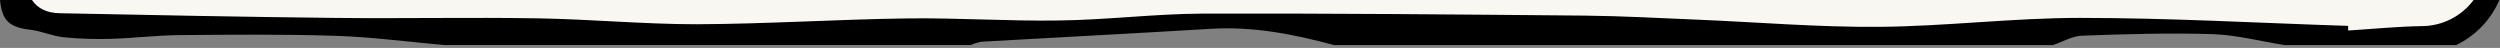 <svg width="626" height="12" viewBox="0 0 626 12" fill="none" xmlns="http://www.w3.org/2000/svg">
<rect x="0" y="0" width="626" height="12" fill="#808080" stroke="none"/>
<g clip-path="url(#clip0_985_929)">
<path d="M15.5 7L1.5 0H622L612.5 8.5L592 10L553 7.5H511.5L449 9L308 6L190 8.5L112.5 7H52.5H15.5Z" fill="#F9F7F2"/>
<path d="M625.84 0H619.39C617.881 2.026 615.92 3.672 613.664 4.808C611.407 5.943 608.916 6.536 606.39 6.54C600.25 6.64 594.12 7.26 587.98 7.64V6.48C565.55 5.76 543.12 4.48 520.79 4.48C504.04 4.48 487.29 6.59 470.53 6.72C455.27 6.84 439.99 5.54 424.72 4.91C415.42 4.53 406.13 4 396.83 3.91C364.89 3.62 332.89 3.32 300.89 3.41C288.94 3.48 277 5 265.05 5.13C252.45 5.33 239.83 4.44 227.22 4.61C209.63 4.85 192 6 174.45 6.07C161.16 6.07 147.87 4.81 134.58 4.59C117.81 4.31 101.04 4.67 84.27 4.49C61.15 4.24 38 3.78 14.9 3.31C11.66 3.24 9.41 2.08 8 0H0C0.51 5.13 2.25 6.82 7.59 7.45C10.36 7.77 13 9 15.8 9.31C19.72 9.71 23.662 9.85 27.6 9.73C33.38 9.57 39.15 8.84 44.94 8.79C57.94 8.68 71.06 8.55 84.06 8.97C93.06 9.26 102.06 10.46 111.06 11.26H243.06C243.955 10.88 244.891 10.604 245.85 10.44C264.98 9.34 284.11 8.37 303.24 7.21C313.8 6.57 323.97 8.57 334.06 11.29H514.06H514.15H514.05C516.49 10.47 518.91 9.01 521.38 8.93C532.26 8.54 543.17 8.2 554.04 8.55C560.04 8.75 566.04 10.33 572.04 11.29H571.88C571.937 11.284 571.993 11.284 572.05 11.29H615C619.866 8.97 623.719 4.956 625.84 0Z" fill="black"/>
</g>
<defs>
<clipPath id="clip0_985_929">
<rect width="625.84" height="11.29" fill="white"/>
</clipPath>
</defs>
</svg>
